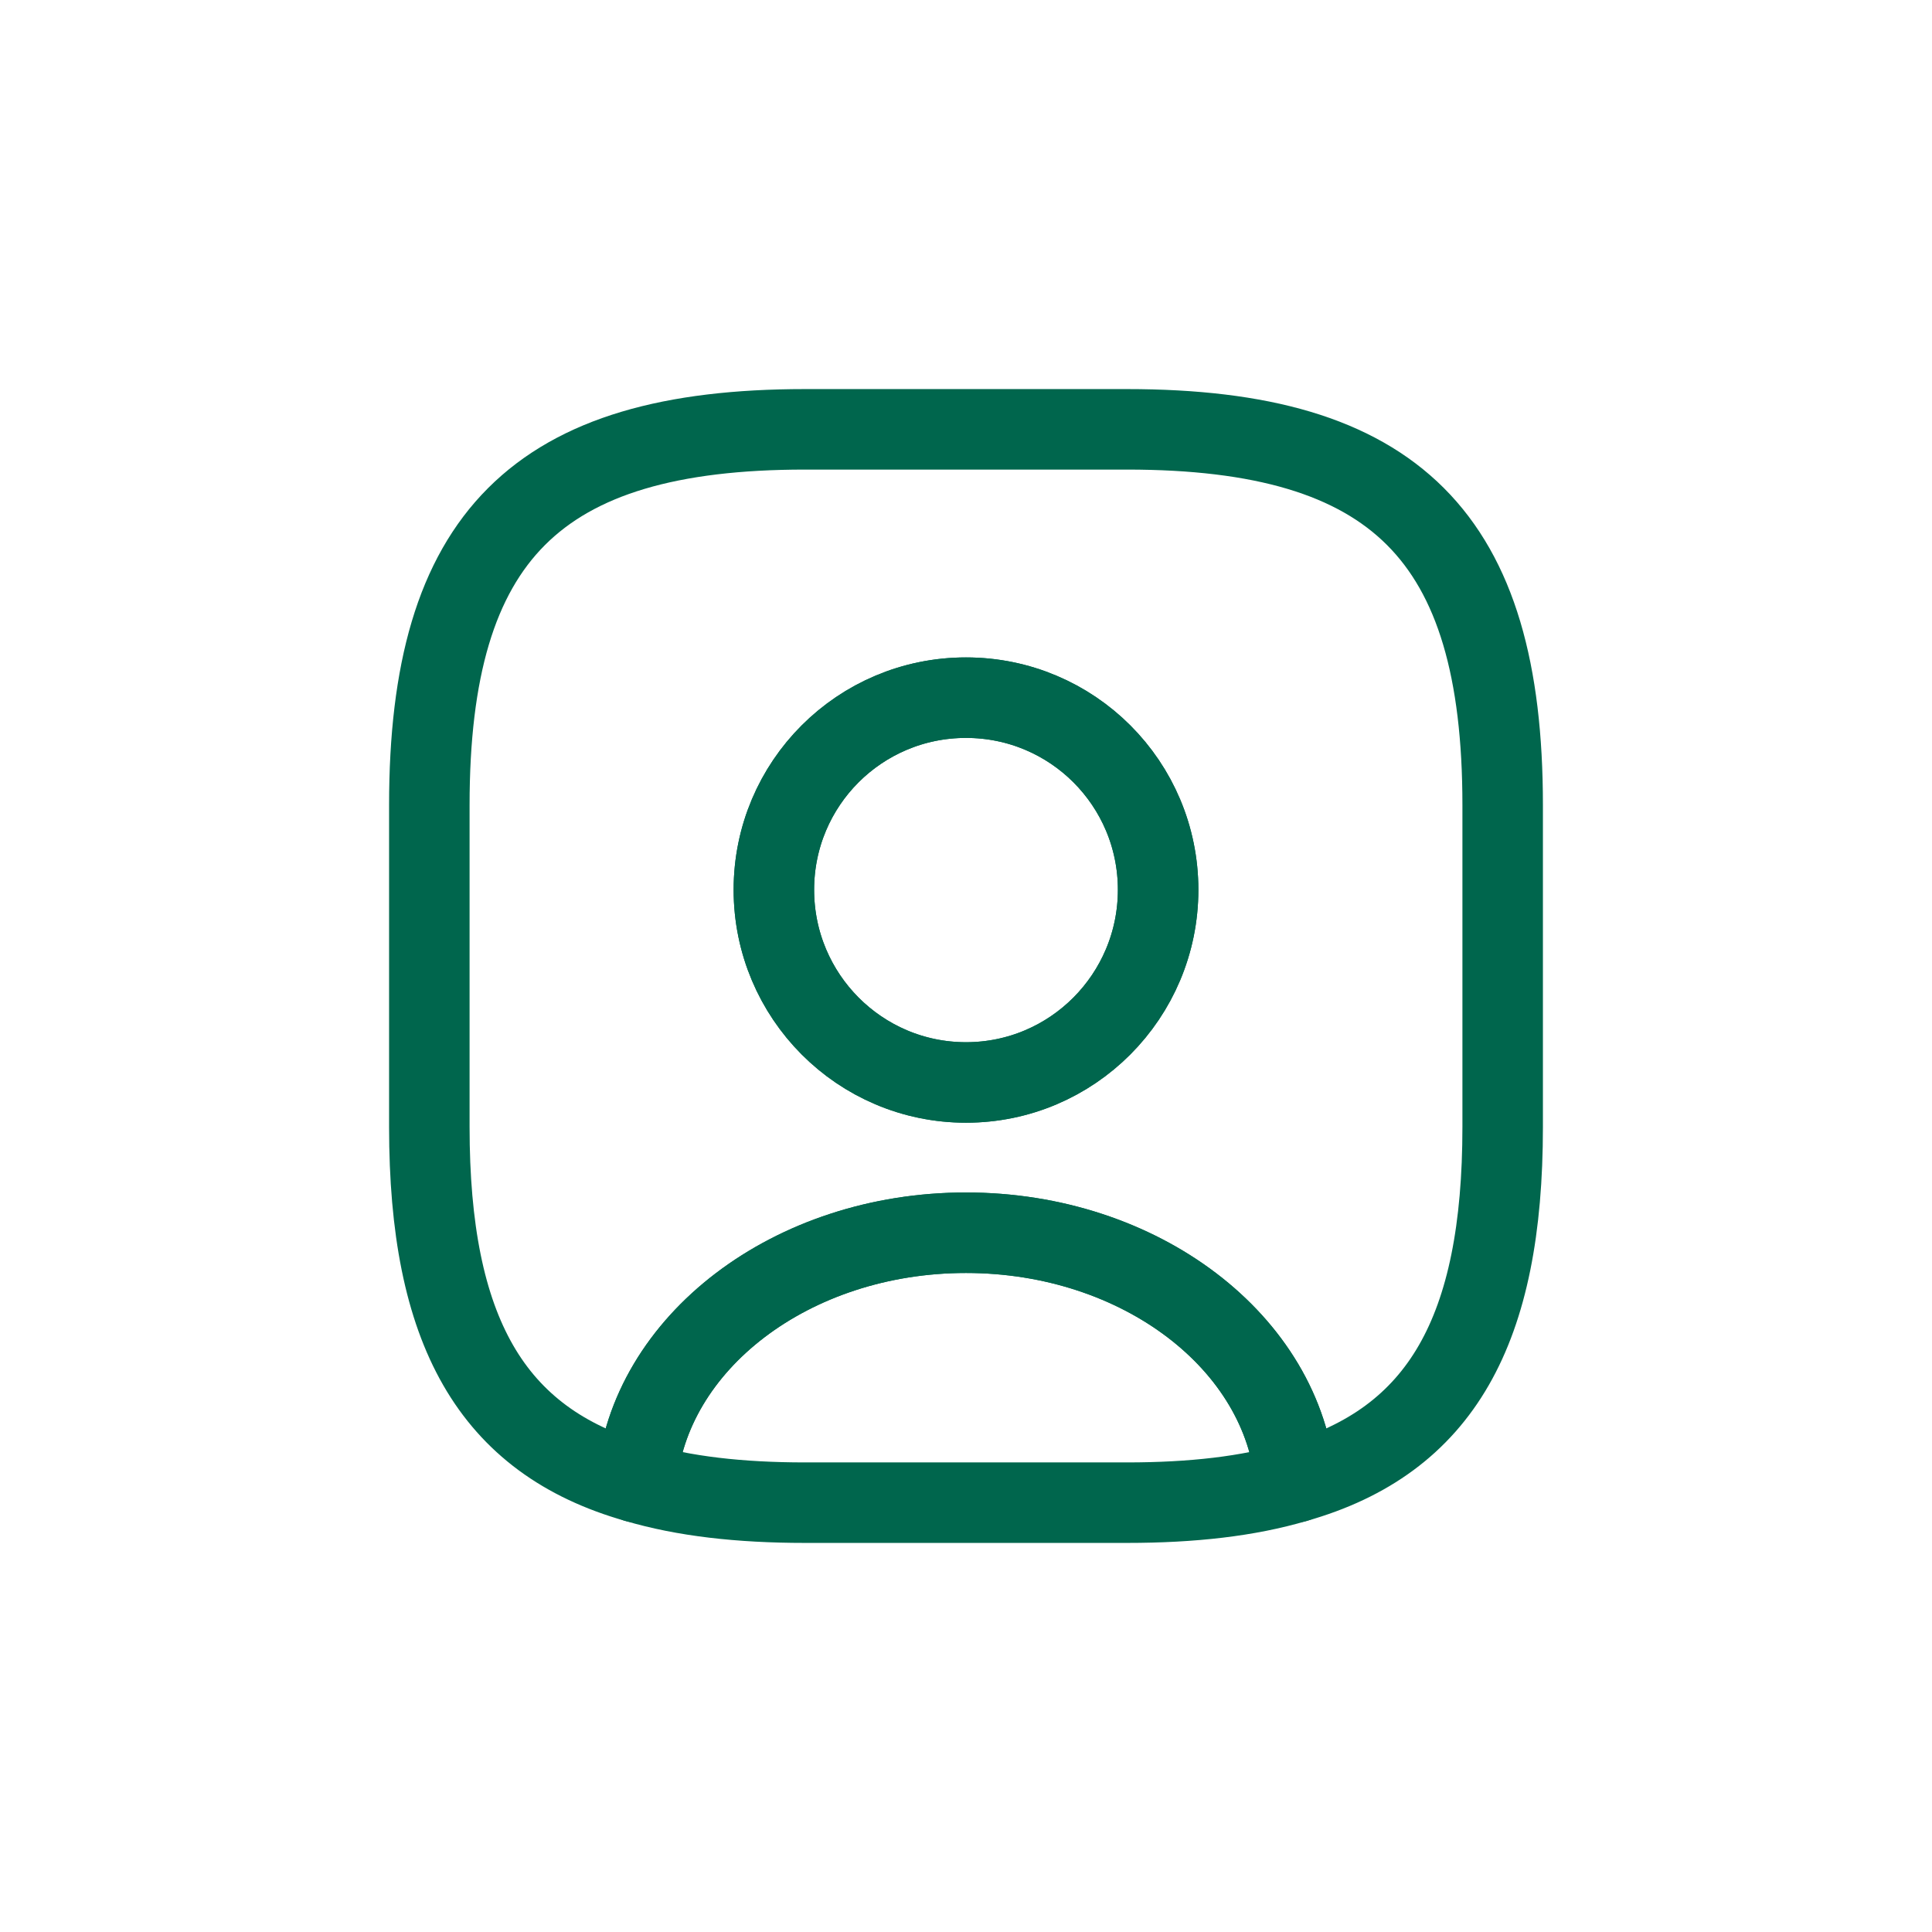 <svg width="36" height="36" viewBox="0 0 36 36" fill="none" xmlns="http://www.w3.org/2000/svg">
<path d="M24.14 27.62C23.26 27.88 22.22 28 21 28H15C13.78 28 12.74 27.88 11.86 27.62C12.08 25.02 14.75 22.97 18 22.97C21.25 22.97 23.92 25.02 24.14 27.62Z" stroke="#00664D" stroke-width="1.5" stroke-linecap="round" stroke-linejoin="round"/>
<path d="M21 8H15C10 8 8 10 8 15V21C8 24.78 9.14 26.85 11.86 27.62C12.08 25.02 14.75 22.97 18 22.97C21.25 22.97 23.92 25.02 24.14 27.62C26.86 26.85 28 24.78 28 21V15C28 10 26 8 21 8ZM18 20.17C16.02 20.17 14.42 18.56 14.42 16.58C14.42 14.6 16.02 13 18 13C19.98 13 21.58 14.6 21.58 16.58C21.58 18.56 19.98 20.17 18 20.17Z" stroke="#00664D" stroke-width="1.5" stroke-linecap="round" stroke-linejoin="round"/>
<path d="M21.58 16.58C21.58 18.56 19.98 20.17 18 20.17C16.02 20.17 14.42 18.56 14.42 16.58C14.42 14.6 16.02 13 18 13C19.98 13 21.58 14.6 21.58 16.58Z" stroke="#00664D" stroke-width="1.5" stroke-linecap="round" stroke-linejoin="round"/>
</svg>
